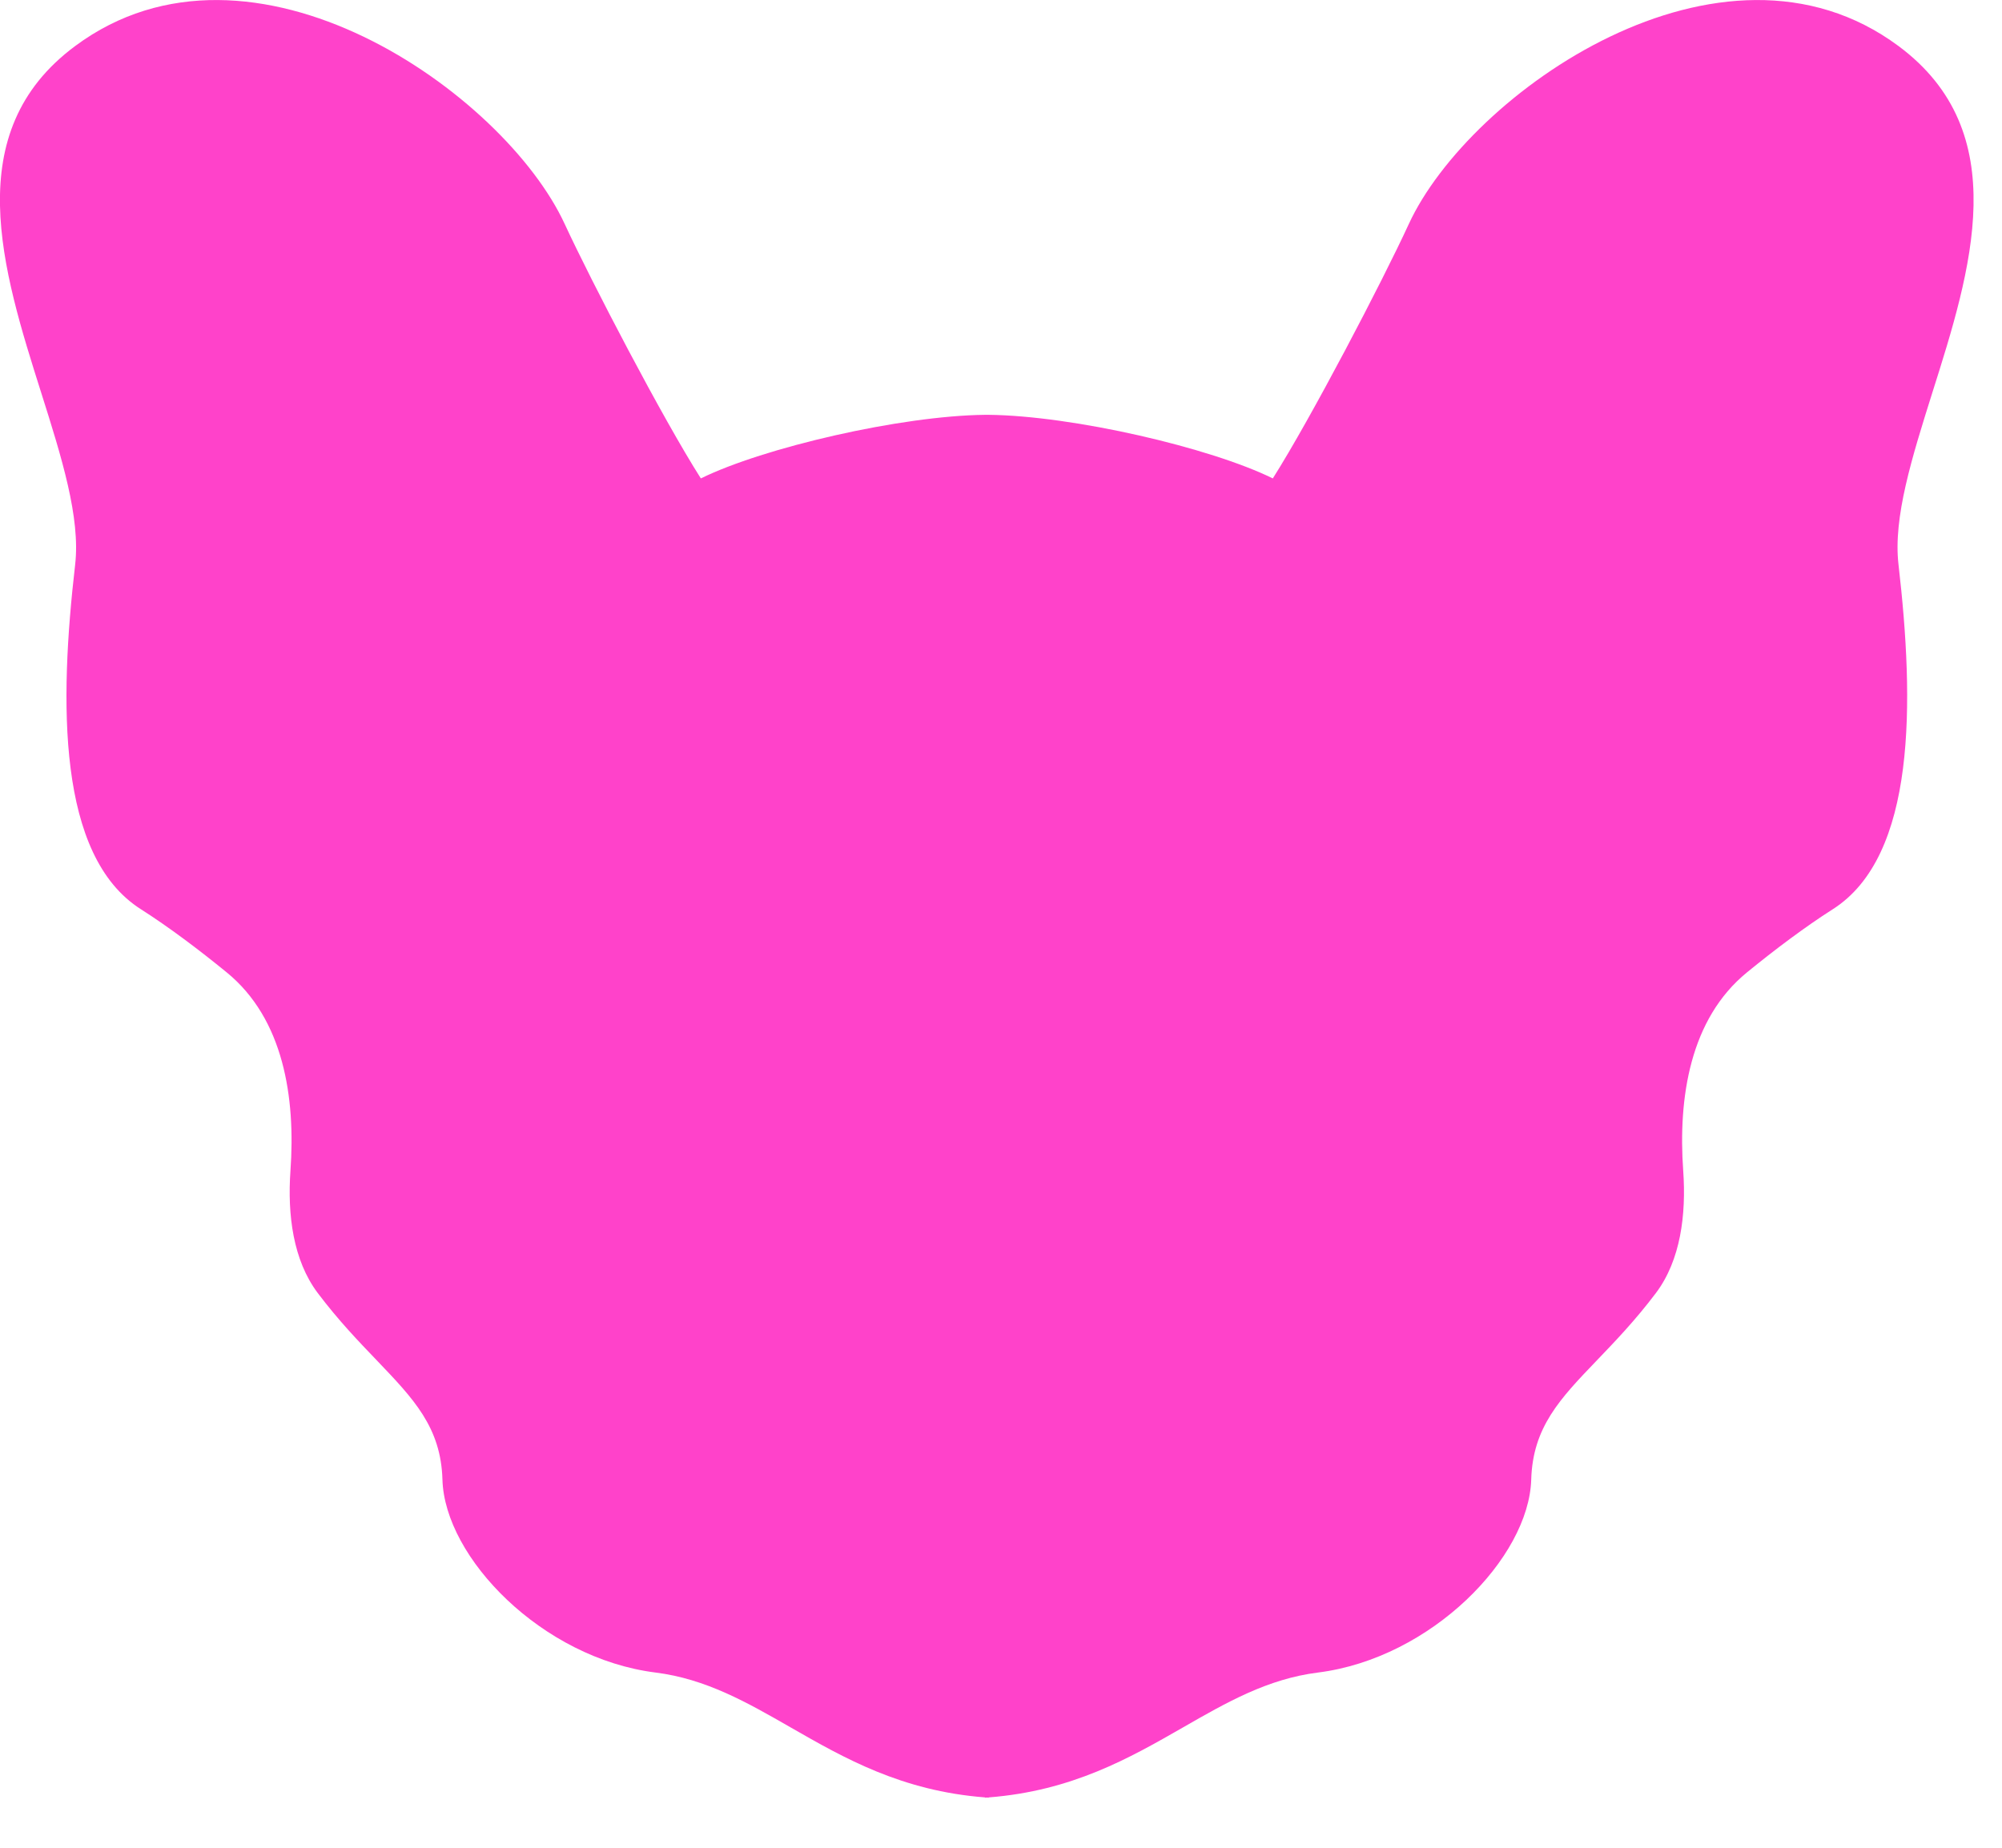 <svg width="13" height="12" viewBox="0 0 13 12" fill="none" xmlns="http://www.w3.org/2000/svg">
<path fill-rule="evenodd" clip-rule="evenodd" d="M6.396 2.694C5.849 2.7 4.957 2.907 4.551 3.107C4.305 2.721 3.84 1.829 3.667 1.455C3.275 0.605 1.636 -0.554 0.488 0.299C-0.267 0.859 0.015 1.753 0.268 2.552C0.4 2.969 0.523 3.361 0.488 3.667C0.385 4.559 0.37 5.559 0.915 5.905C1.097 6.021 1.292 6.168 1.472 6.315C1.842 6.617 1.92 7.128 1.886 7.604C1.866 7.889 1.903 8.184 2.063 8.397C2.198 8.576 2.33 8.713 2.447 8.835C2.686 9.085 2.863 9.269 2.873 9.609C2.887 10.116 3.52 10.769 4.256 10.862C4.584 10.903 4.851 11.056 5.135 11.219C5.482 11.418 5.854 11.631 6.396 11.673V11.675C6.4 11.674 6.404 11.674 6.408 11.674C6.412 11.674 6.416 11.674 6.42 11.675V11.673C6.961 11.631 7.334 11.418 7.681 11.219C7.965 11.056 8.231 10.903 8.559 10.862C9.295 10.769 9.928 10.116 9.943 9.609C9.953 9.269 10.129 9.085 10.369 8.835C10.486 8.713 10.618 8.576 10.753 8.397C10.913 8.184 10.95 7.889 10.93 7.604C10.896 7.128 10.974 6.617 11.344 6.315C11.524 6.168 11.719 6.021 11.901 5.905C12.445 5.559 12.431 4.559 12.328 3.667C12.292 3.361 12.416 2.969 12.547 2.552C12.8 1.753 13.082 0.859 12.328 0.299C11.179 -0.554 9.54 0.605 9.148 1.455C8.976 1.829 8.51 2.721 8.265 3.107C7.859 2.907 6.967 2.7 6.42 2.694V2.694C6.416 2.694 6.412 2.694 6.408 2.694C6.404 2.694 6.4 2.694 6.396 2.694V2.694Z" fill="#FF42CA"/>
</svg>
